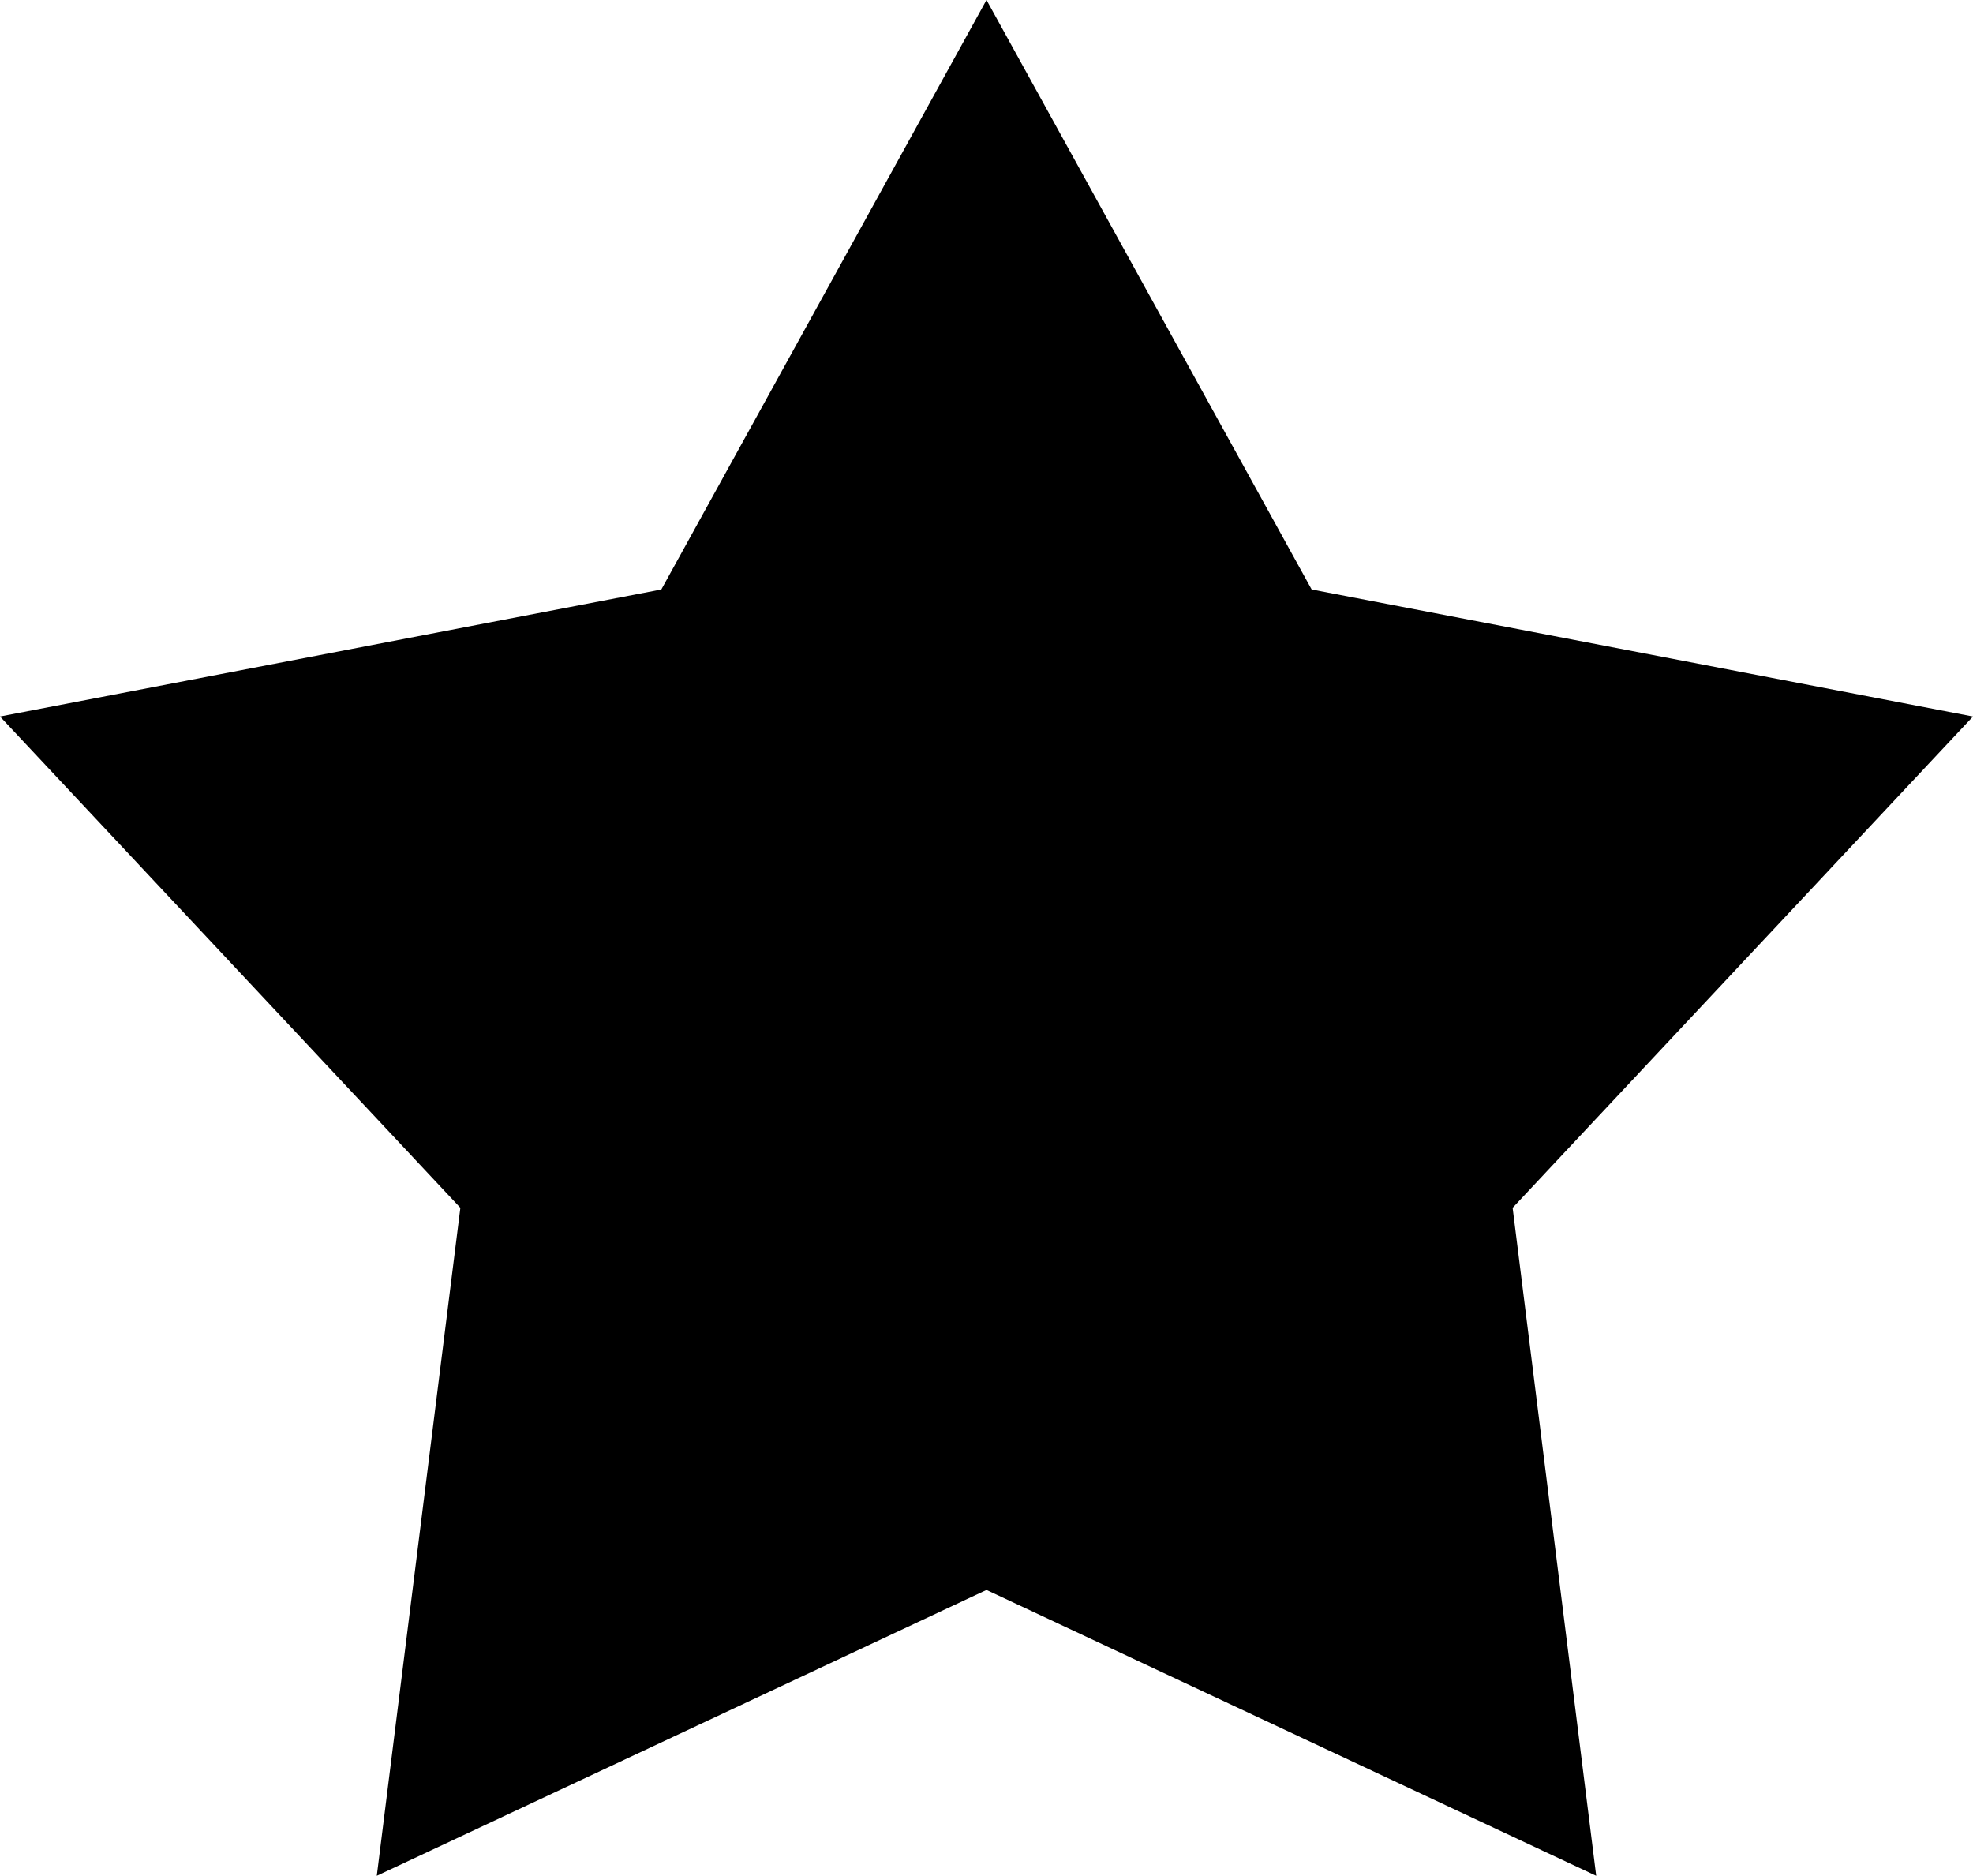 <?xml version="1.0" encoding="utf-8"?>
<!-- Generator: Adobe Illustrator 17.0.0, SVG Export Plug-In . SVG Version: 6.00 Build 0)  -->
<!DOCTYPE svg PUBLIC "-//W3C//DTD SVG 1.1//EN" "http://www.w3.org/Graphics/SVG/1.1/DTD/svg11.dtd">
<svg version="1.1" id="Shape_3_1_" xmlns="http://www.w3.org/2000/svg" xmlns:xlink="http://www.w3.org/1999/xlink" x="0px" y="0px"
	 width="242.968px" height="230.989px" viewBox="0 0 242.968 230.989"
	 enable-background="new 0 0 242.968 230.989" xml:space="preserve">
<g id="Shape_3">
	<g>
		<polygon fill-rule="evenodd" clip-rule="evenodd" points="242.968,88.23 161.527,72.591 121.484,0 
			81.44,72.591 0,88.23 56.692,148.734 46.401,230.989 121.484,195.787 
			196.566,230.989 186.275,148.734 		"/>
	</g>
</g>
</svg>

